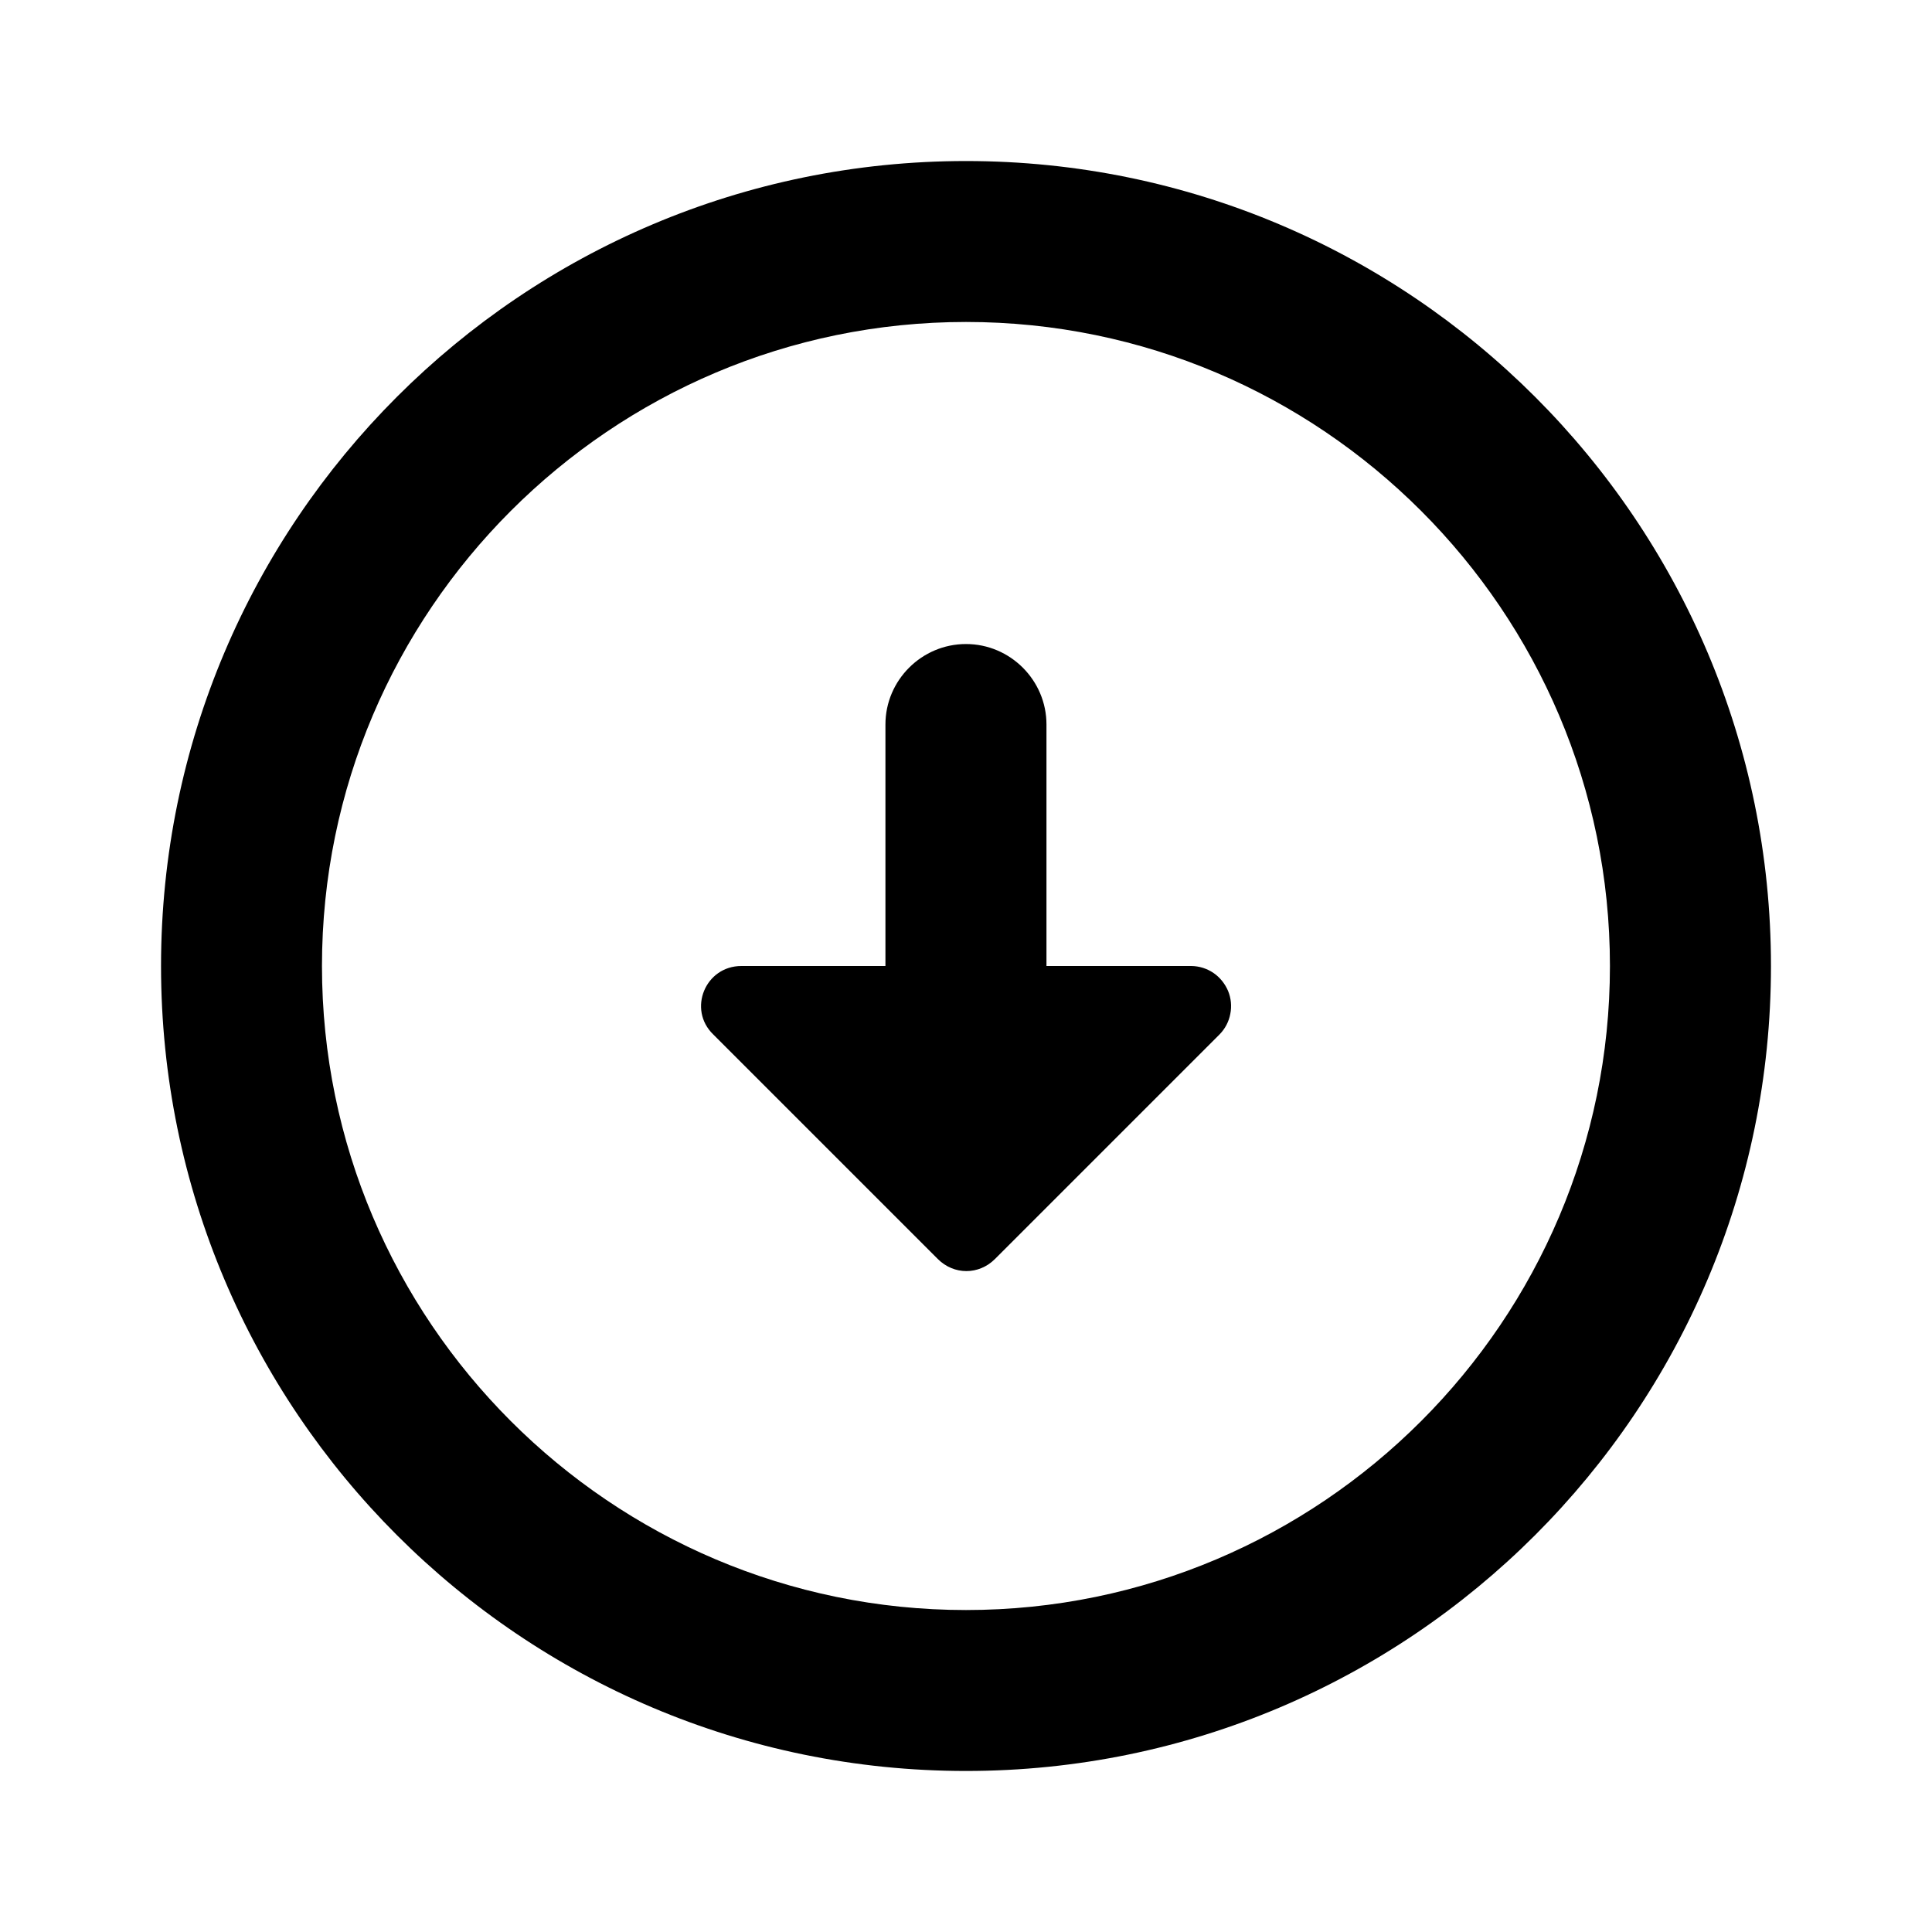 <svg width="20" height="20" viewBox="0 0 20 20" fill="none" xmlns="http://www.w3.org/2000/svg">
<g id="ic:round-arrow-circle-down">
<path id="Vector" d="M10 3.333C13.675 3.333 16.666 6.325 16.666 10C16.666 13.675 13.675 16.667 10 16.667C6.325 16.667 3.333 13.675 3.333 10C3.333 6.325 6.325 3.333 10 3.333ZM10 1.667C5.4 1.667 1.667 5.4 1.667 10C1.667 14.6 5.4 18.333 10 18.333C14.6 18.333 18.333 14.6 18.333 10C18.333 5.4 14.6 1.667 10 1.667ZM10.833 10V7.5C10.833 7.042 10.458 6.667 10 6.667C9.541 6.667 9.166 7.042 9.166 7.5V10H7.675C7.3 10 7.117 10.45 7.383 10.708L9.708 13.033C9.875 13.2 10.133 13.2 10.3 13.033L12.625 10.708C12.682 10.65 12.721 10.576 12.736 10.496C12.752 10.416 12.744 10.333 12.713 10.258C12.681 10.183 12.629 10.118 12.562 10.072C12.494 10.026 12.415 10.001 12.333 10H10.833Z" fill="black"/>
</g>
</svg>

